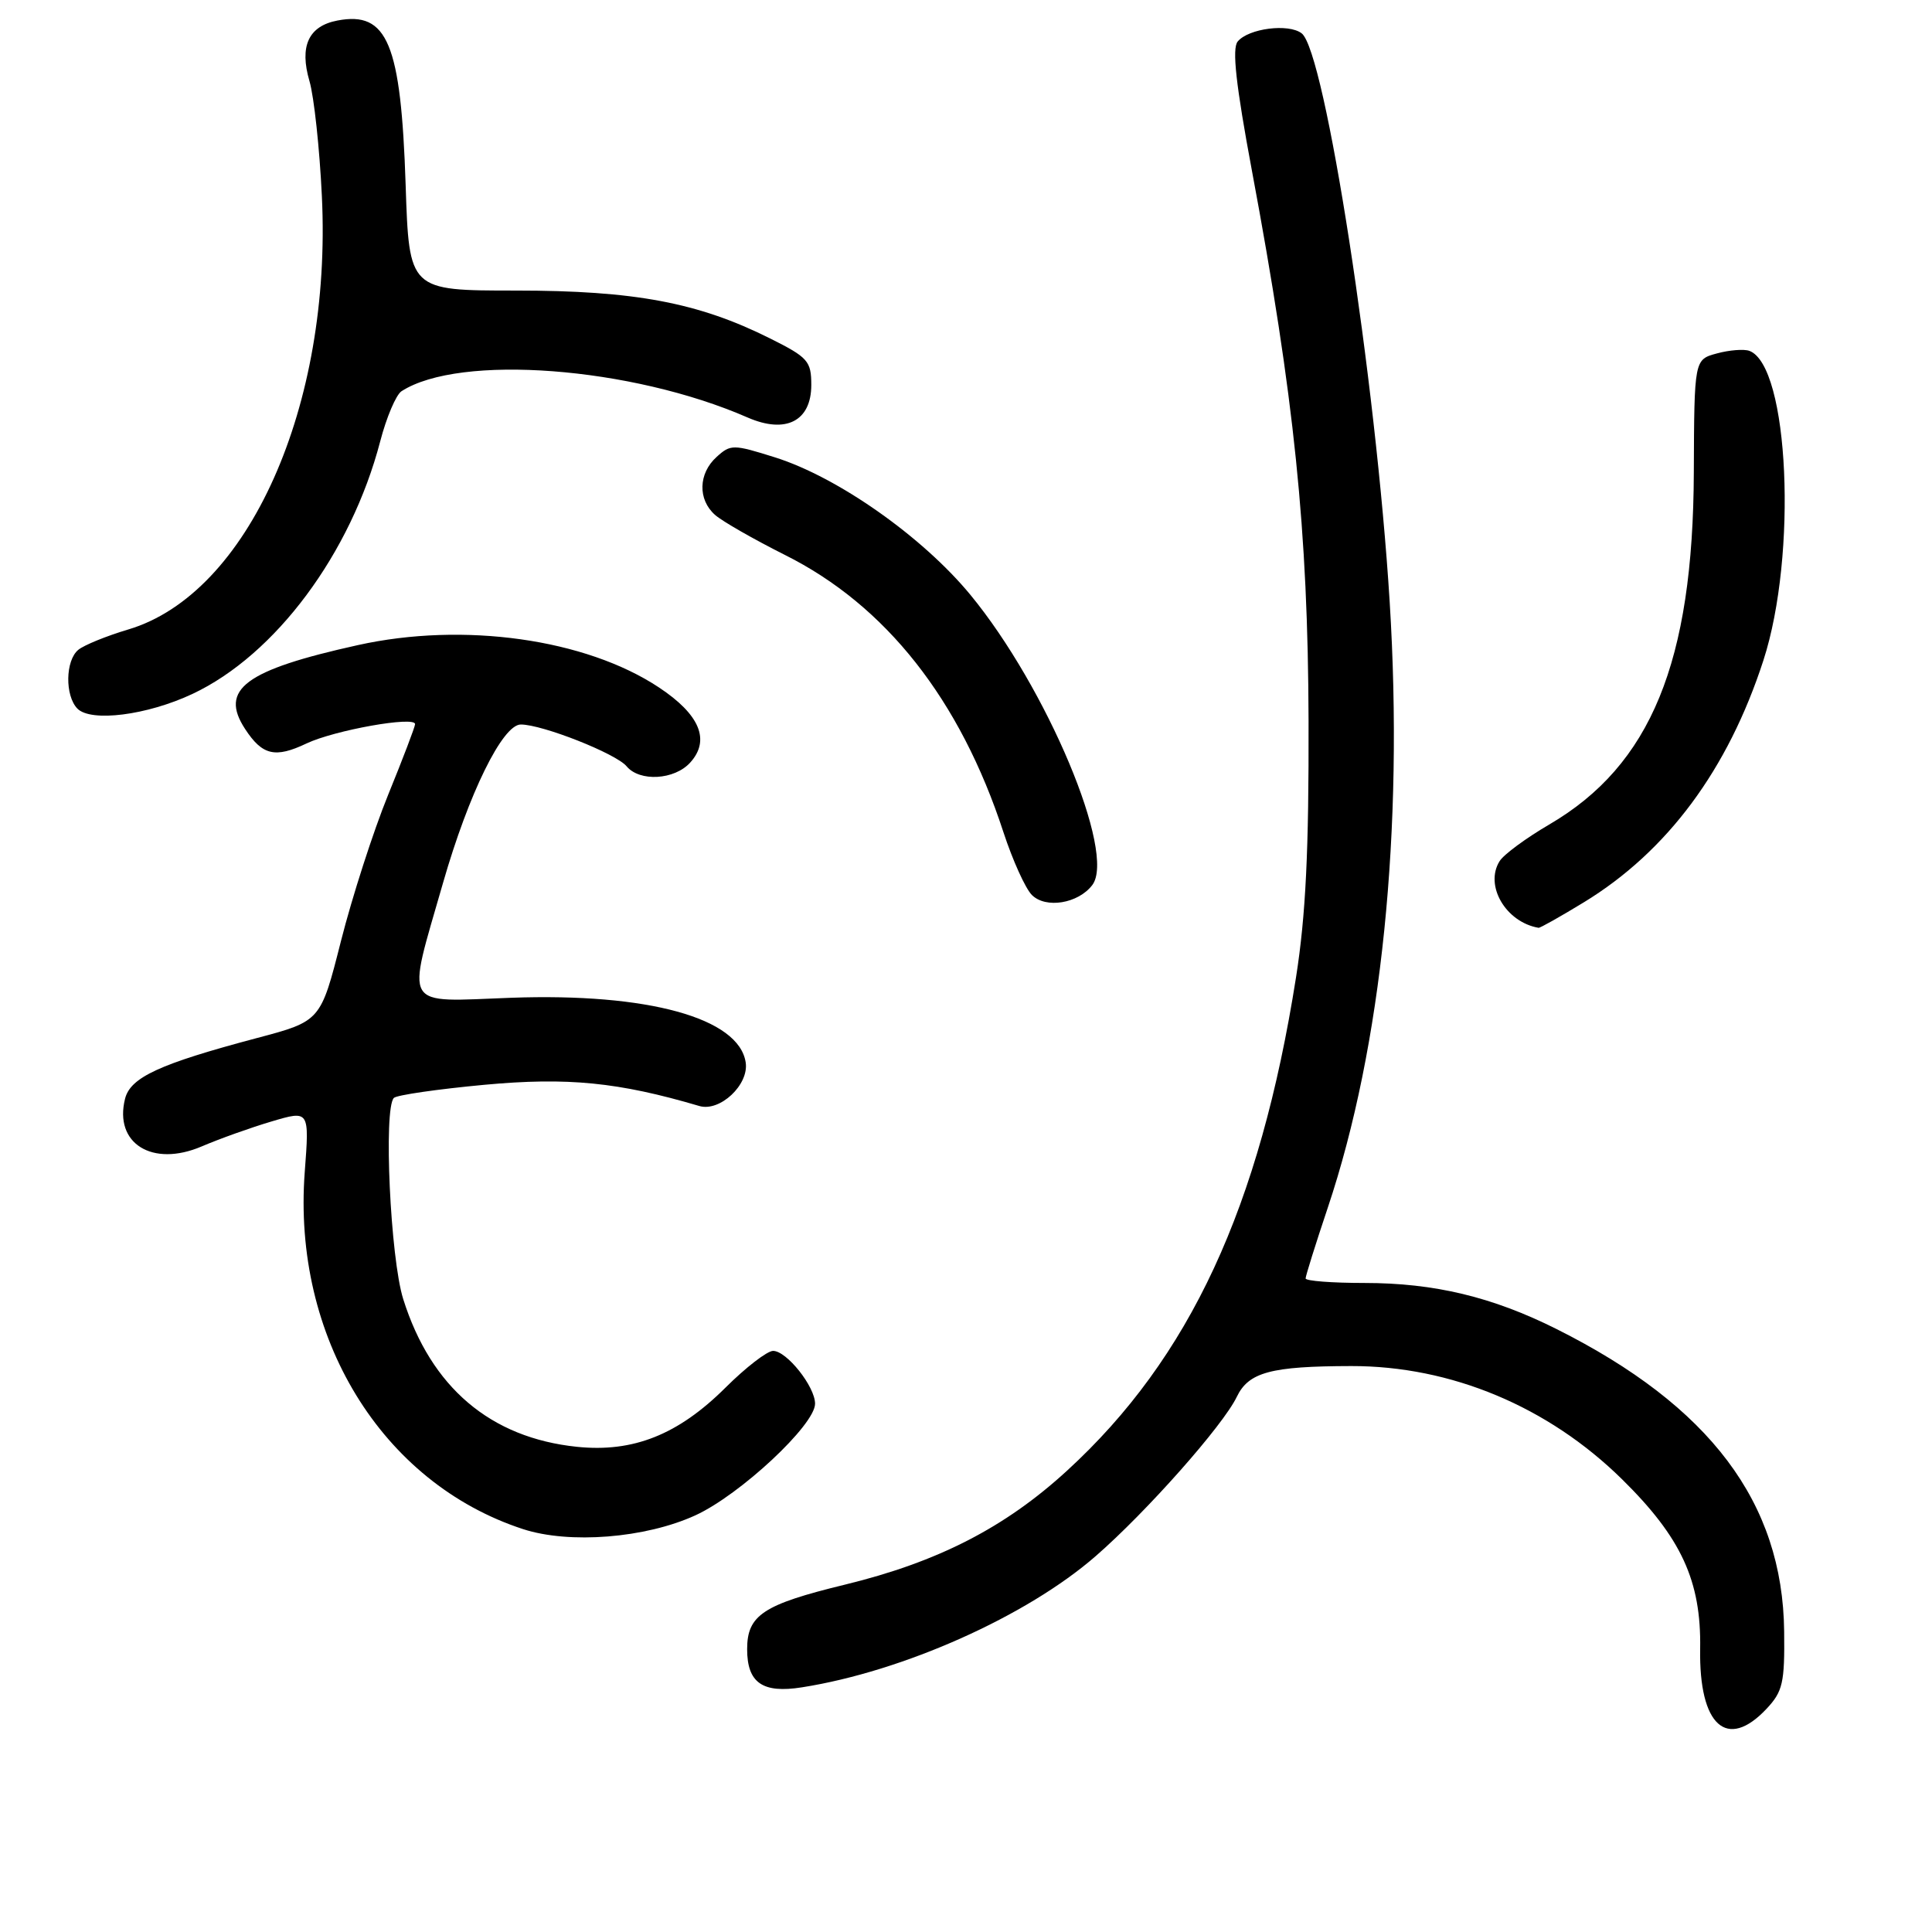 <?xml version="1.0" encoding="UTF-8" standalone="no"?>
<!DOCTYPE svg PUBLIC "-//W3C//DTD SVG 1.1//EN" "http://www.w3.org/Graphics/SVG/1.1/DTD/svg11.dtd" >
<svg xmlns="http://www.w3.org/2000/svg" xmlns:xlink="http://www.w3.org/1999/xlink" version="1.1" viewBox="0 0 256 256">
 <g >
 <path fill="currentColor"
d=" M 234.08 226.42 C 236.23 224.13 236.49 222.97 236.41 216.17 C 236.22 199.08 226.59 186.30 206.26 176.11 C 197.76 171.85 190.06 170.00 180.79 170.00 C 176.51 170.00 173.00 169.73 173.00 169.40 C 173.00 169.07 174.32 164.85 175.94 160.02 C 183.09 138.69 186.02 109.99 184.14 79.75 C 182.31 50.30 175.58 6.80 172.48 4.42 C 170.75 3.08 165.44 3.76 164.00 5.50 C 163.23 6.43 163.76 11.22 165.89 22.64 C 171.50 52.66 173.32 70.35 173.39 95.50 C 173.44 112.68 173.02 121.29 171.73 129.50 C 166.93 159.98 157.65 179.98 141.38 194.88 C 133.16 202.42 124.26 206.98 111.93 209.98 C 101.12 212.61 99.00 214.01 99.00 218.53 C 99.00 222.98 101.04 224.41 106.26 223.58 C 119.69 221.47 136.06 214.15 145.20 206.18 C 151.93 200.32 162.06 188.88 163.88 185.09 C 165.45 181.82 168.40 181.03 179.04 181.01 C 192.27 180.99 205.14 186.37 214.94 196.02 C 222.78 203.74 225.43 209.48 225.28 218.47 C 225.11 228.66 228.83 232.01 234.08 226.42 Z  M 92.14 200.79 C 98.06 198.08 108.00 188.81 108.00 186.00 C 108.00 183.73 104.24 179.00 102.44 179.00 C 101.66 179.00 98.82 181.19 96.13 183.87 C 89.86 190.11 83.90 192.48 76.45 191.71 C 64.98 190.52 57.11 183.83 53.43 172.14 C 51.72 166.70 50.80 146.89 52.19 145.48 C 52.57 145.10 57.97 144.32 64.19 143.74 C 75.21 142.72 81.95 143.39 92.66 146.55 C 95.39 147.36 99.25 143.74 98.81 140.79 C 97.93 134.89 85.87 131.56 67.74 132.21 C 53.13 132.74 53.84 133.95 58.70 117.00 C 62.10 105.15 66.59 96.00 69.01 96.00 C 71.87 96.00 81.64 99.86 83.03 101.54 C 84.76 103.62 89.38 103.35 91.46 101.04 C 94.15 98.07 92.73 94.67 87.30 91.08 C 77.59 84.65 61.42 82.38 47.42 85.48 C 32.46 88.79 29.03 91.34 32.48 96.60 C 34.76 100.09 36.46 100.49 40.62 98.51 C 44.34 96.75 55.00 94.85 55.00 95.95 C 55.00 96.29 53.39 100.51 51.43 105.32 C 49.47 110.13 46.66 118.85 45.18 124.69 C 42.49 135.31 42.49 135.31 33.99 137.56 C 21.15 140.97 17.28 142.75 16.57 145.59 C 15.08 151.52 20.19 154.70 26.72 151.91 C 29.05 150.91 33.21 149.42 35.98 148.60 C 41.00 147.11 41.00 147.11 40.38 155.30 C 38.73 177.15 50.54 196.48 69.29 202.61 C 75.44 204.62 85.53 203.82 92.14 200.79 Z  M 209.87 119.56 C 220.92 112.82 228.97 101.97 233.66 87.50 C 238.19 73.54 237.05 48.44 231.80 46.49 C 231.08 46.23 229.15 46.38 227.50 46.83 C 224.50 47.64 224.50 47.64 224.44 62.57 C 224.35 87.74 218.75 101.39 205.27 109.26 C 202.21 111.05 199.26 113.22 198.71 114.10 C 196.68 117.32 199.51 122.19 203.87 122.94 C 204.07 122.97 206.77 121.45 209.87 119.56 Z  M 144.73 117.28 C 147.94 113.08 138.70 91.09 128.56 78.79 C 122.22 71.11 110.99 63.21 102.68 60.60 C 97.15 58.86 96.81 58.86 94.95 60.55 C 92.53 62.74 92.44 66.19 94.75 68.23 C 95.71 69.08 99.88 71.46 104.00 73.53 C 117.38 80.21 127.22 92.70 132.96 110.27 C 134.18 113.99 135.87 117.73 136.73 118.59 C 138.57 120.43 142.86 119.73 144.73 117.28 Z  M 25.50 91.95 C 36.51 86.77 46.50 73.33 50.38 58.48 C 51.21 55.29 52.48 52.31 53.20 51.84 C 60.89 46.87 83.66 48.59 99.06 55.32 C 104.13 57.53 107.50 55.80 107.50 51.01 C 107.50 47.85 107.06 47.35 102.03 44.84 C 92.54 40.09 84.07 38.50 68.35 38.50 C 54.21 38.50 54.21 38.50 53.75 24.50 C 53.13 5.76 51.35 1.45 44.71 2.72 C 40.88 3.45 39.65 6.12 41.01 10.76 C 41.61 12.82 42.35 19.68 42.65 26.00 C 44.00 53.82 32.88 78.69 16.99 83.41 C 14.11 84.27 11.13 85.48 10.37 86.11 C 8.66 87.53 8.59 92.17 10.25 93.89 C 12.04 95.72 19.48 94.78 25.50 91.95 Z "/>
</g>
</svg>